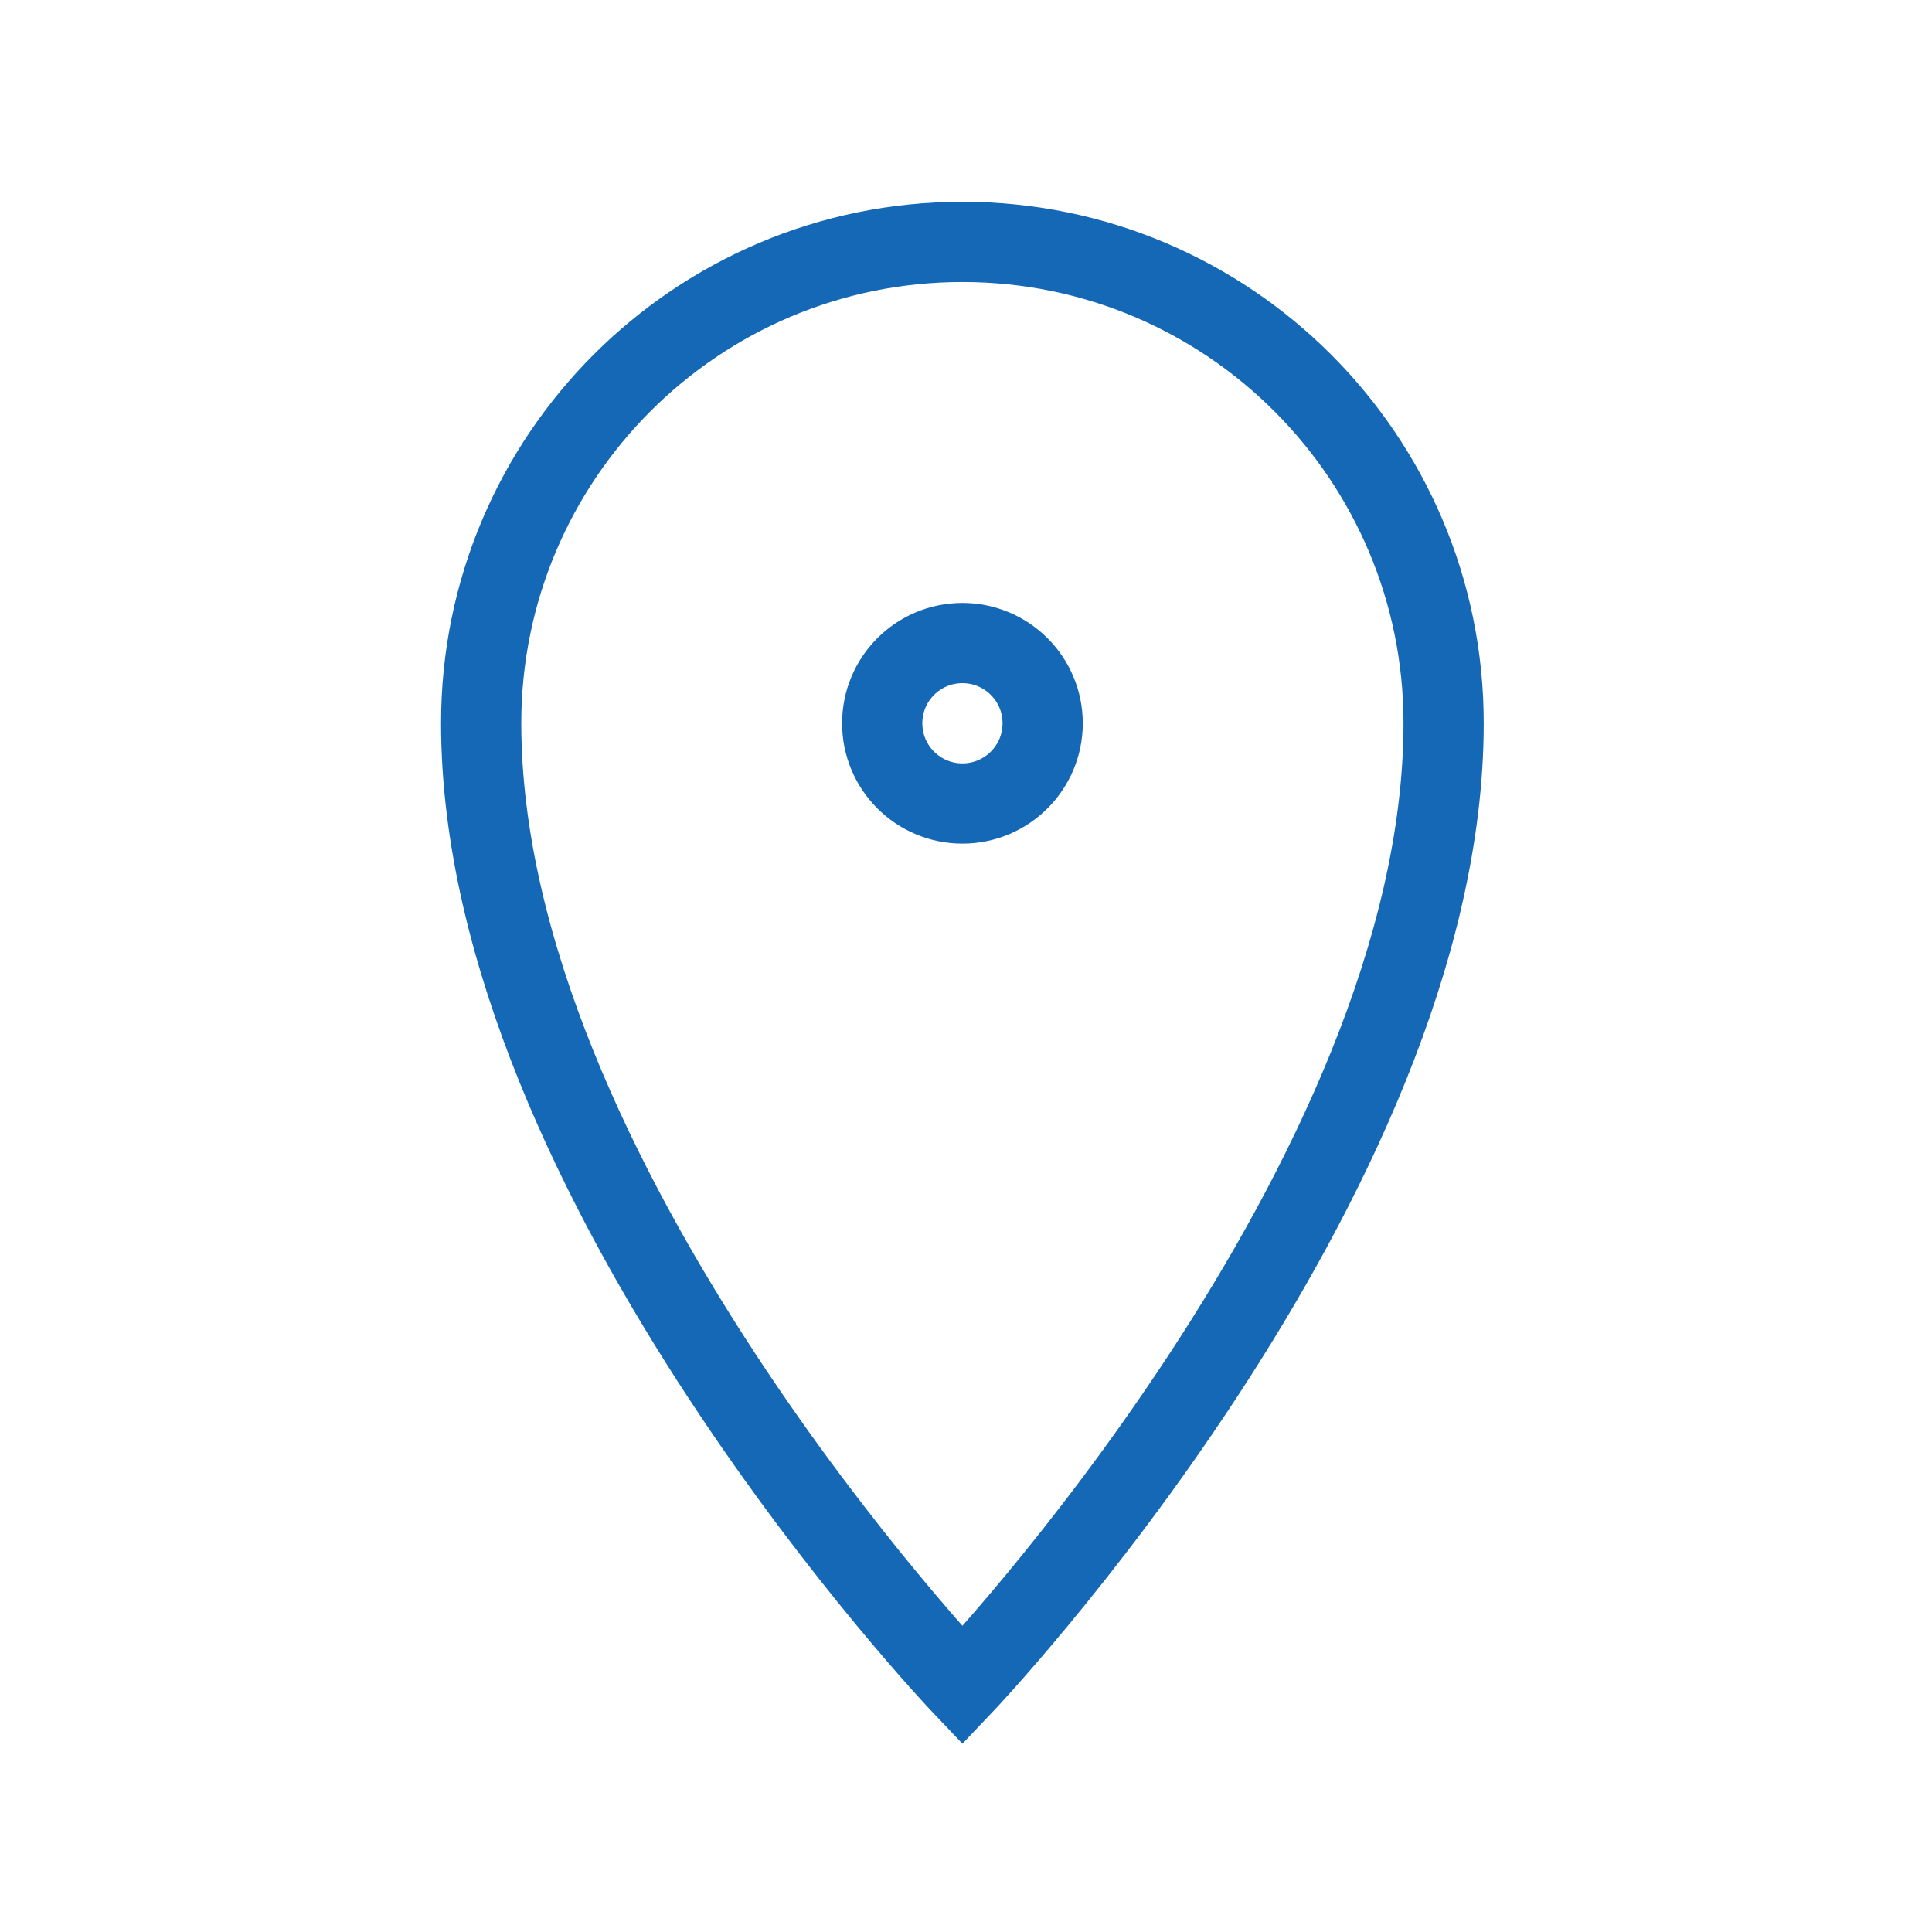 <svg width="19" height="19" viewBox="0 0 19 19" fill="none" xmlns="http://www.w3.org/2000/svg">
<g id="location">
<path id="Oval 2" fill-rule="evenodd" clip-rule="evenodd" d="M9.465 16.576C9.465 16.576 14.197 11.607 14.197 7.111C14.197 4.498 12.078 2.379 9.465 2.379C6.851 2.379 4.732 4.498 4.732 7.111C4.732 11.607 9.465 16.576 9.465 16.576Z" stroke="#1468B6" stroke-width="0.789"/>
<path id="Oval 3" fill-rule="evenodd" clip-rule="evenodd" d="M9.465 7.902C9.9 7.902 10.254 7.549 10.254 7.113C10.254 6.677 9.9 6.324 9.465 6.324C9.029 6.324 8.676 6.677 8.676 7.113C8.676 7.549 9.029 7.902 9.465 7.902Z" stroke="#1468B6" stroke-width="0.789"/>
</g>
</svg>
